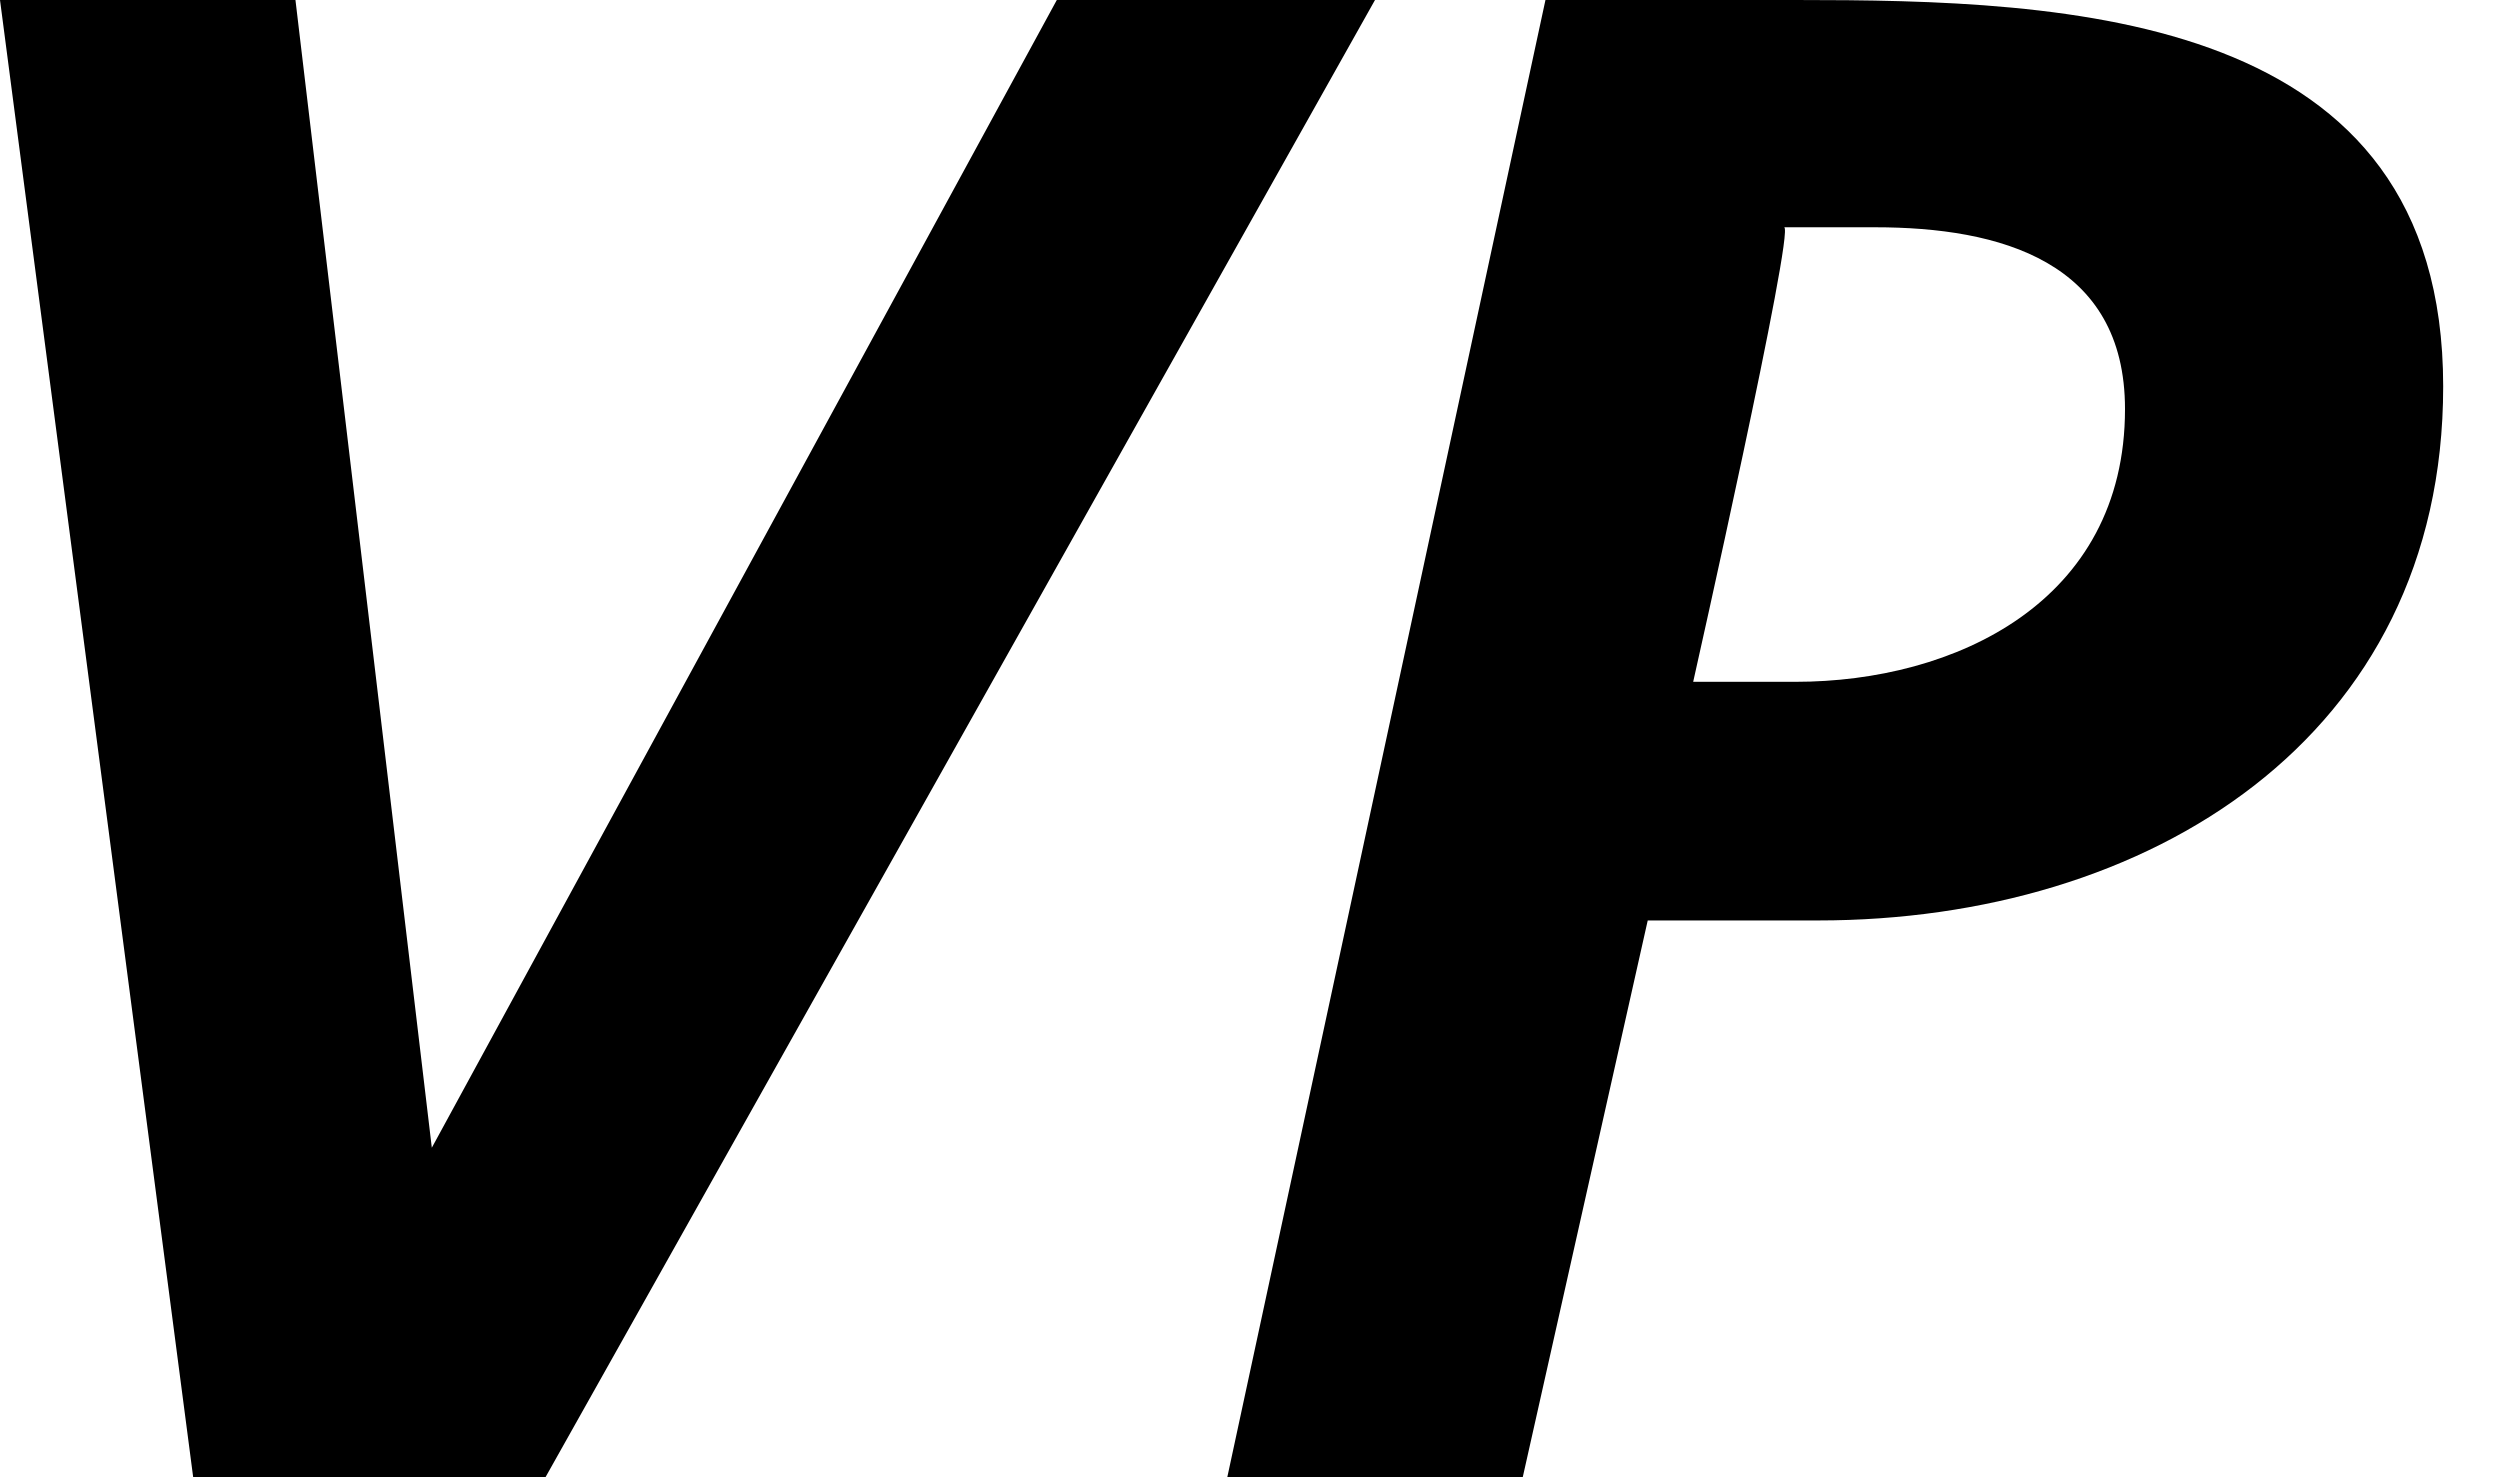 <?xml version="1.0" encoding="utf-8"?>
<!-- Generator: Adobe Illustrator 21.1.0, SVG Export Plug-In . SVG Version: 6.00 Build 0)  -->
<svg version="1.1" id="Layer_1" xmlns="http://www.w3.org/2000/svg" xmlns:xlink="http://www.w3.org/1999/xlink" x="0px" y="0px"
	 viewBox="0 0 22 13" style="enable-background:new 0 0 22 13;" xml:space="preserve">
<path d="M0,0h2.6l1.2,10.1h0L9.3,0h2.8L4.8,13H1.7 M14.9,6h0.9c1.4,0,2.9-0.7,2.9-2.4c0-1.3-1.1-1.6-2.2-1.6h-0.8
	C15.8,2,14.9,6,14.9,6z M13.4,13h-2.6l2.8-13h2.2c2.4,0,5.7,0.1,5.7,3.4c0,3.1-2.6,4.7-5.5,4.7h-1.5L13.4,13z"/>
</svg>
